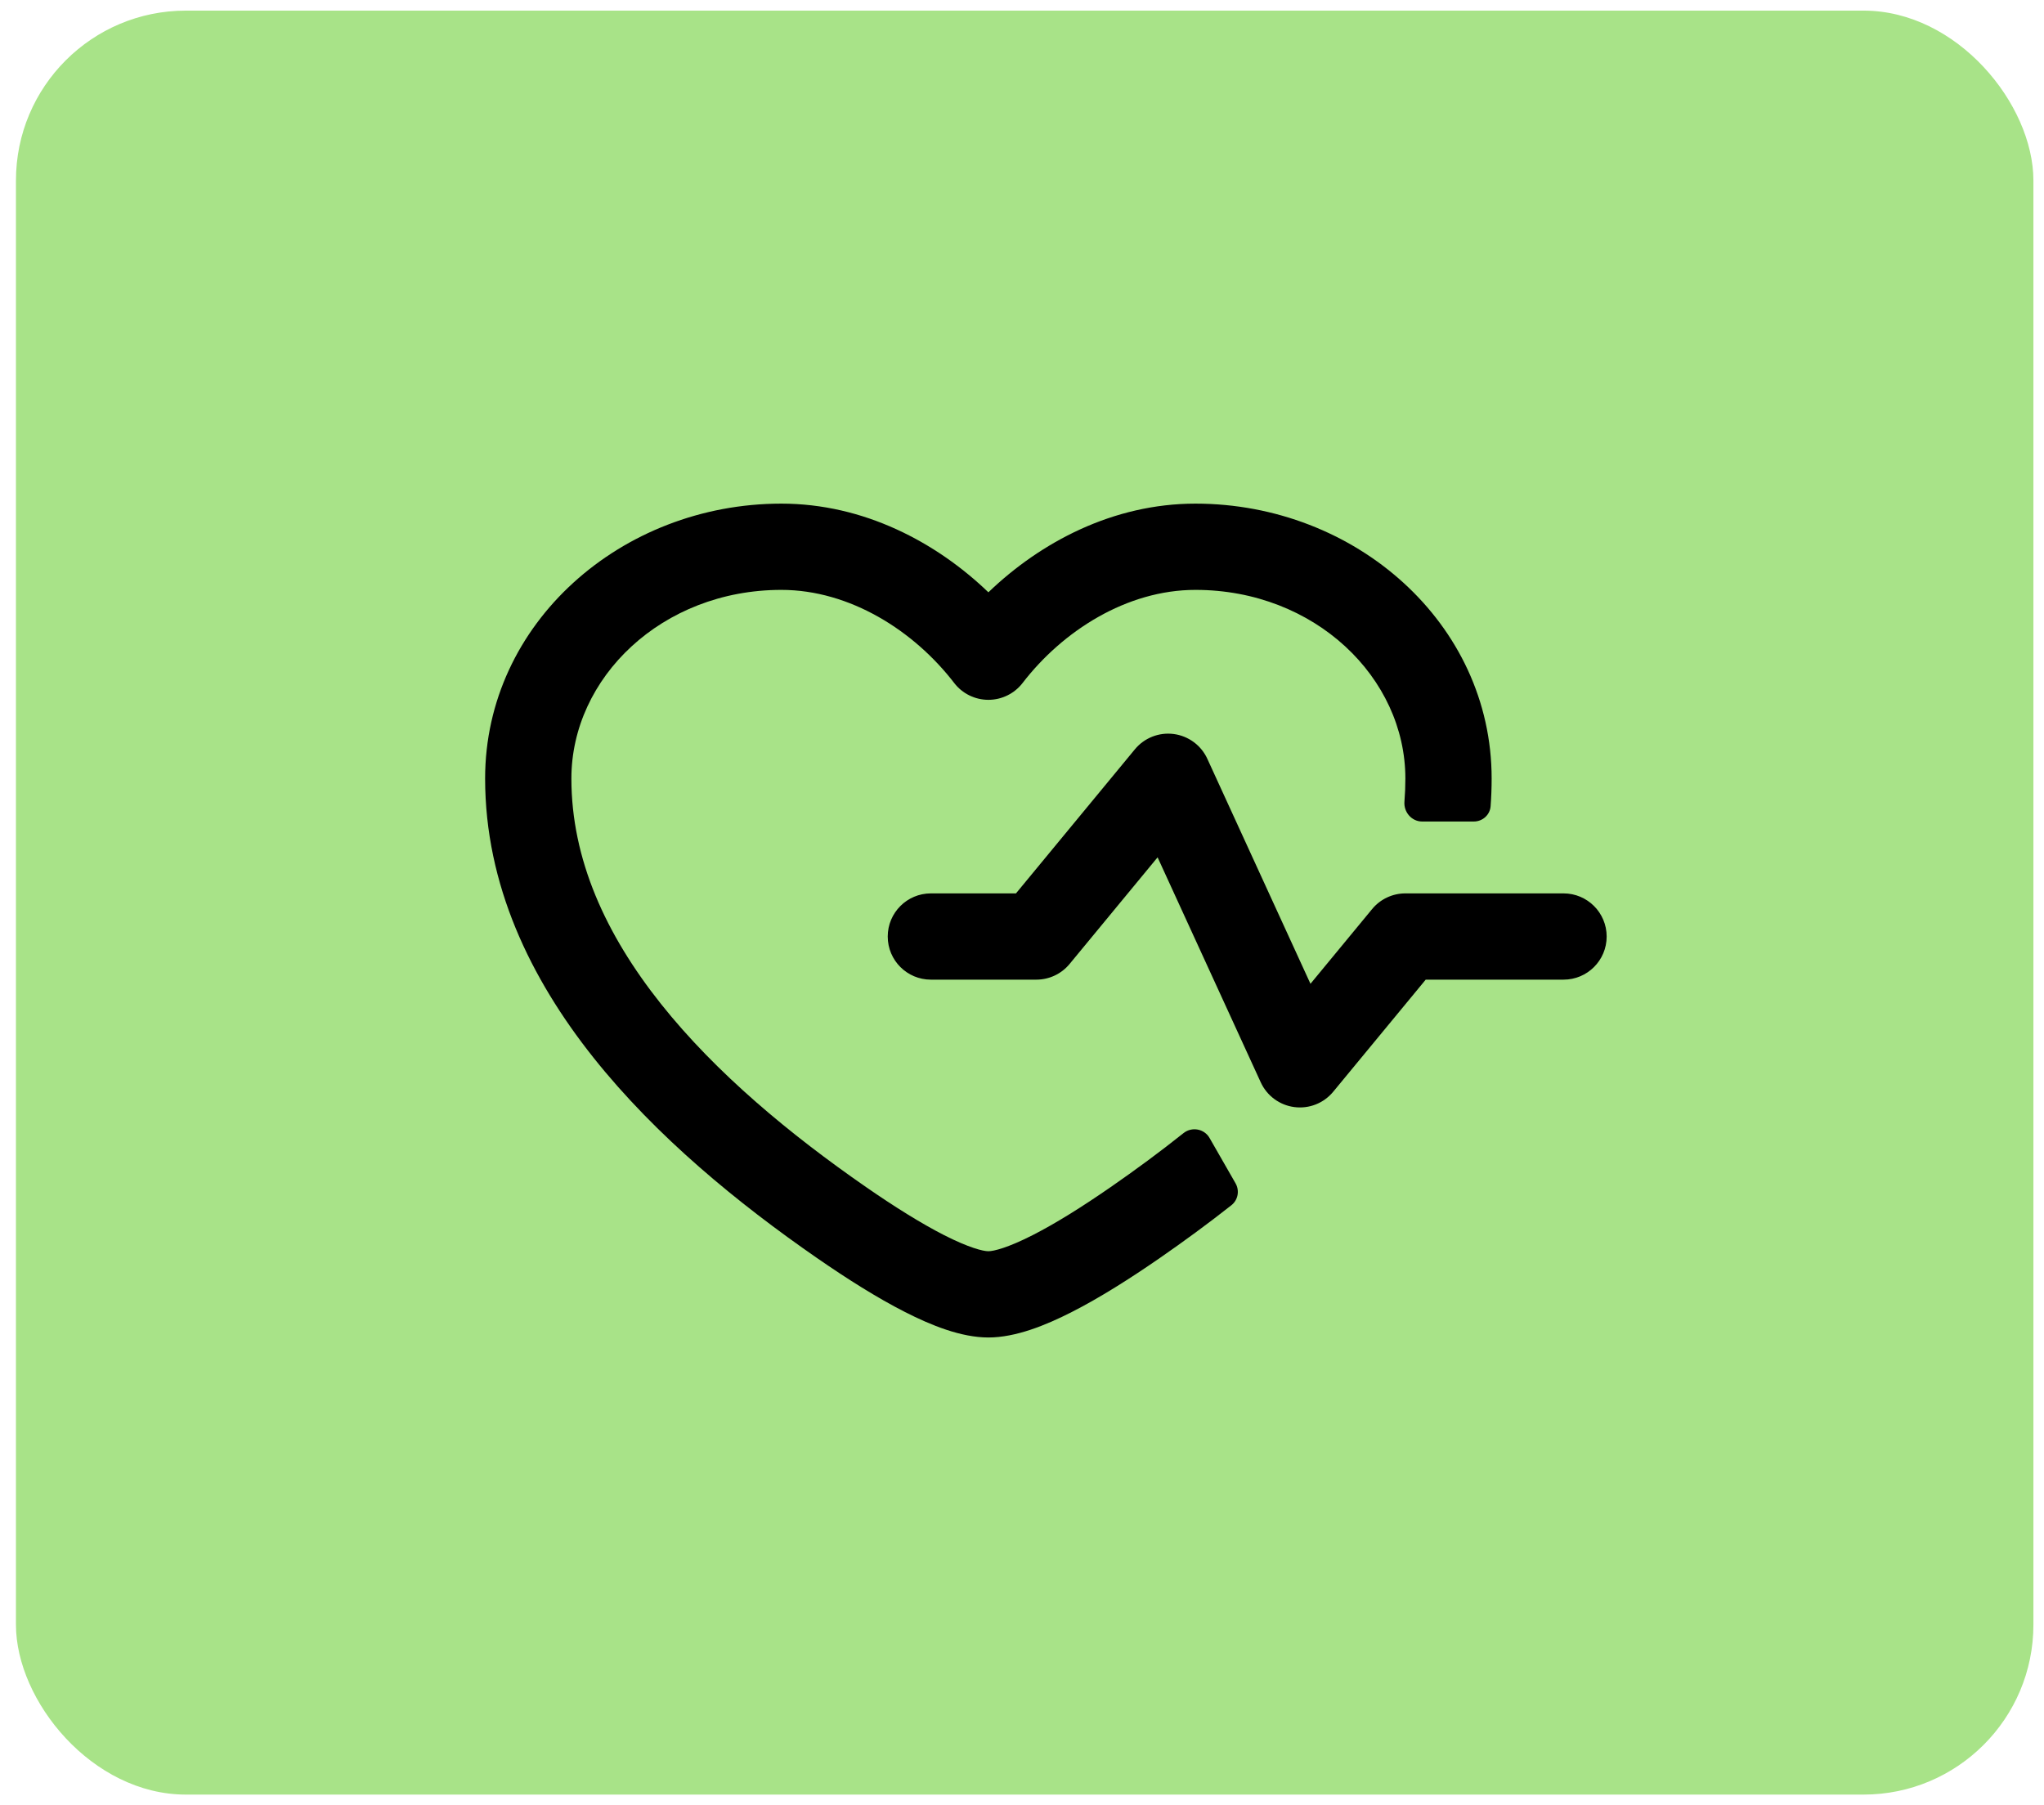 <svg width="77" height="68" viewBox="0 0 77 68" fill="none" xmlns="http://www.w3.org/2000/svg">
<rect x="0.601" y="0.4" width="76" height="67.214" rx="6.4" fill="#A8E388"/>
<path d="M18.275 29.331C18.275 23.48 23.409 18.975 29.434 18.975C32.54 18.975 35.273 20.431 37.234 22.316C39.195 20.431 41.928 18.975 45.034 18.975C51.059 18.975 56.192 23.48 56.192 29.331C56.192 29.683 56.179 30.031 56.153 30.375C56.129 30.705 55.849 30.952 55.519 30.952H53.575C53.178 30.952 52.875 30.598 52.907 30.201C52.93 29.913 52.942 29.623 52.942 29.331C52.942 25.538 49.539 22.225 45.034 22.225C42.446 22.225 40.031 23.771 38.522 25.733C38.214 26.133 37.738 26.367 37.234 26.367C36.729 26.367 36.253 26.133 35.946 25.733C34.437 23.771 32.021 22.225 29.434 22.225C24.929 22.225 21.525 25.538 21.525 29.331C21.525 32.372 22.816 35.203 24.897 37.821C26.982 40.444 29.787 42.758 32.62 44.721C33.693 45.464 34.703 46.096 35.566 46.536C36.494 47.009 37.032 47.142 37.234 47.142C37.436 47.142 37.973 47.009 38.901 46.536C39.765 46.096 40.775 45.464 41.847 44.721C42.77 44.082 43.69 43.405 44.583 42.693C44.898 42.441 45.366 42.526 45.566 42.876L46.545 44.584C46.703 44.861 46.638 45.213 46.387 45.41C45.494 46.114 44.59 46.775 43.698 47.393C42.567 48.176 41.423 48.899 40.376 49.432C39.393 49.933 38.262 50.392 37.234 50.392C36.205 50.392 35.075 49.933 34.092 49.432C33.044 48.899 31.9 48.176 30.77 47.393C27.809 45.342 24.717 42.818 22.353 39.843C19.985 36.864 18.275 33.339 18.275 29.331Z" fill="black"/>
<path d="M45.482 28.59C45.249 28.081 44.77 27.728 44.215 27.655C43.66 27.583 43.107 27.801 42.751 28.233L38.273 33.66H35.067C34.17 33.66 33.442 34.388 33.442 35.285C33.442 36.183 34.17 36.91 35.067 36.91H39.039C39.524 36.91 39.984 36.694 40.293 36.319L43.608 32.301L47.493 40.777C47.726 41.286 48.204 41.639 48.759 41.711C49.314 41.784 49.867 41.566 50.223 41.134L53.708 36.91H58.9C59.798 36.91 60.525 36.183 60.525 35.285C60.525 34.388 59.798 33.66 58.9 33.66H52.942C52.457 33.66 51.997 33.877 51.689 34.251L49.367 37.066L45.482 28.59Z" fill="black"/>
</svg>
